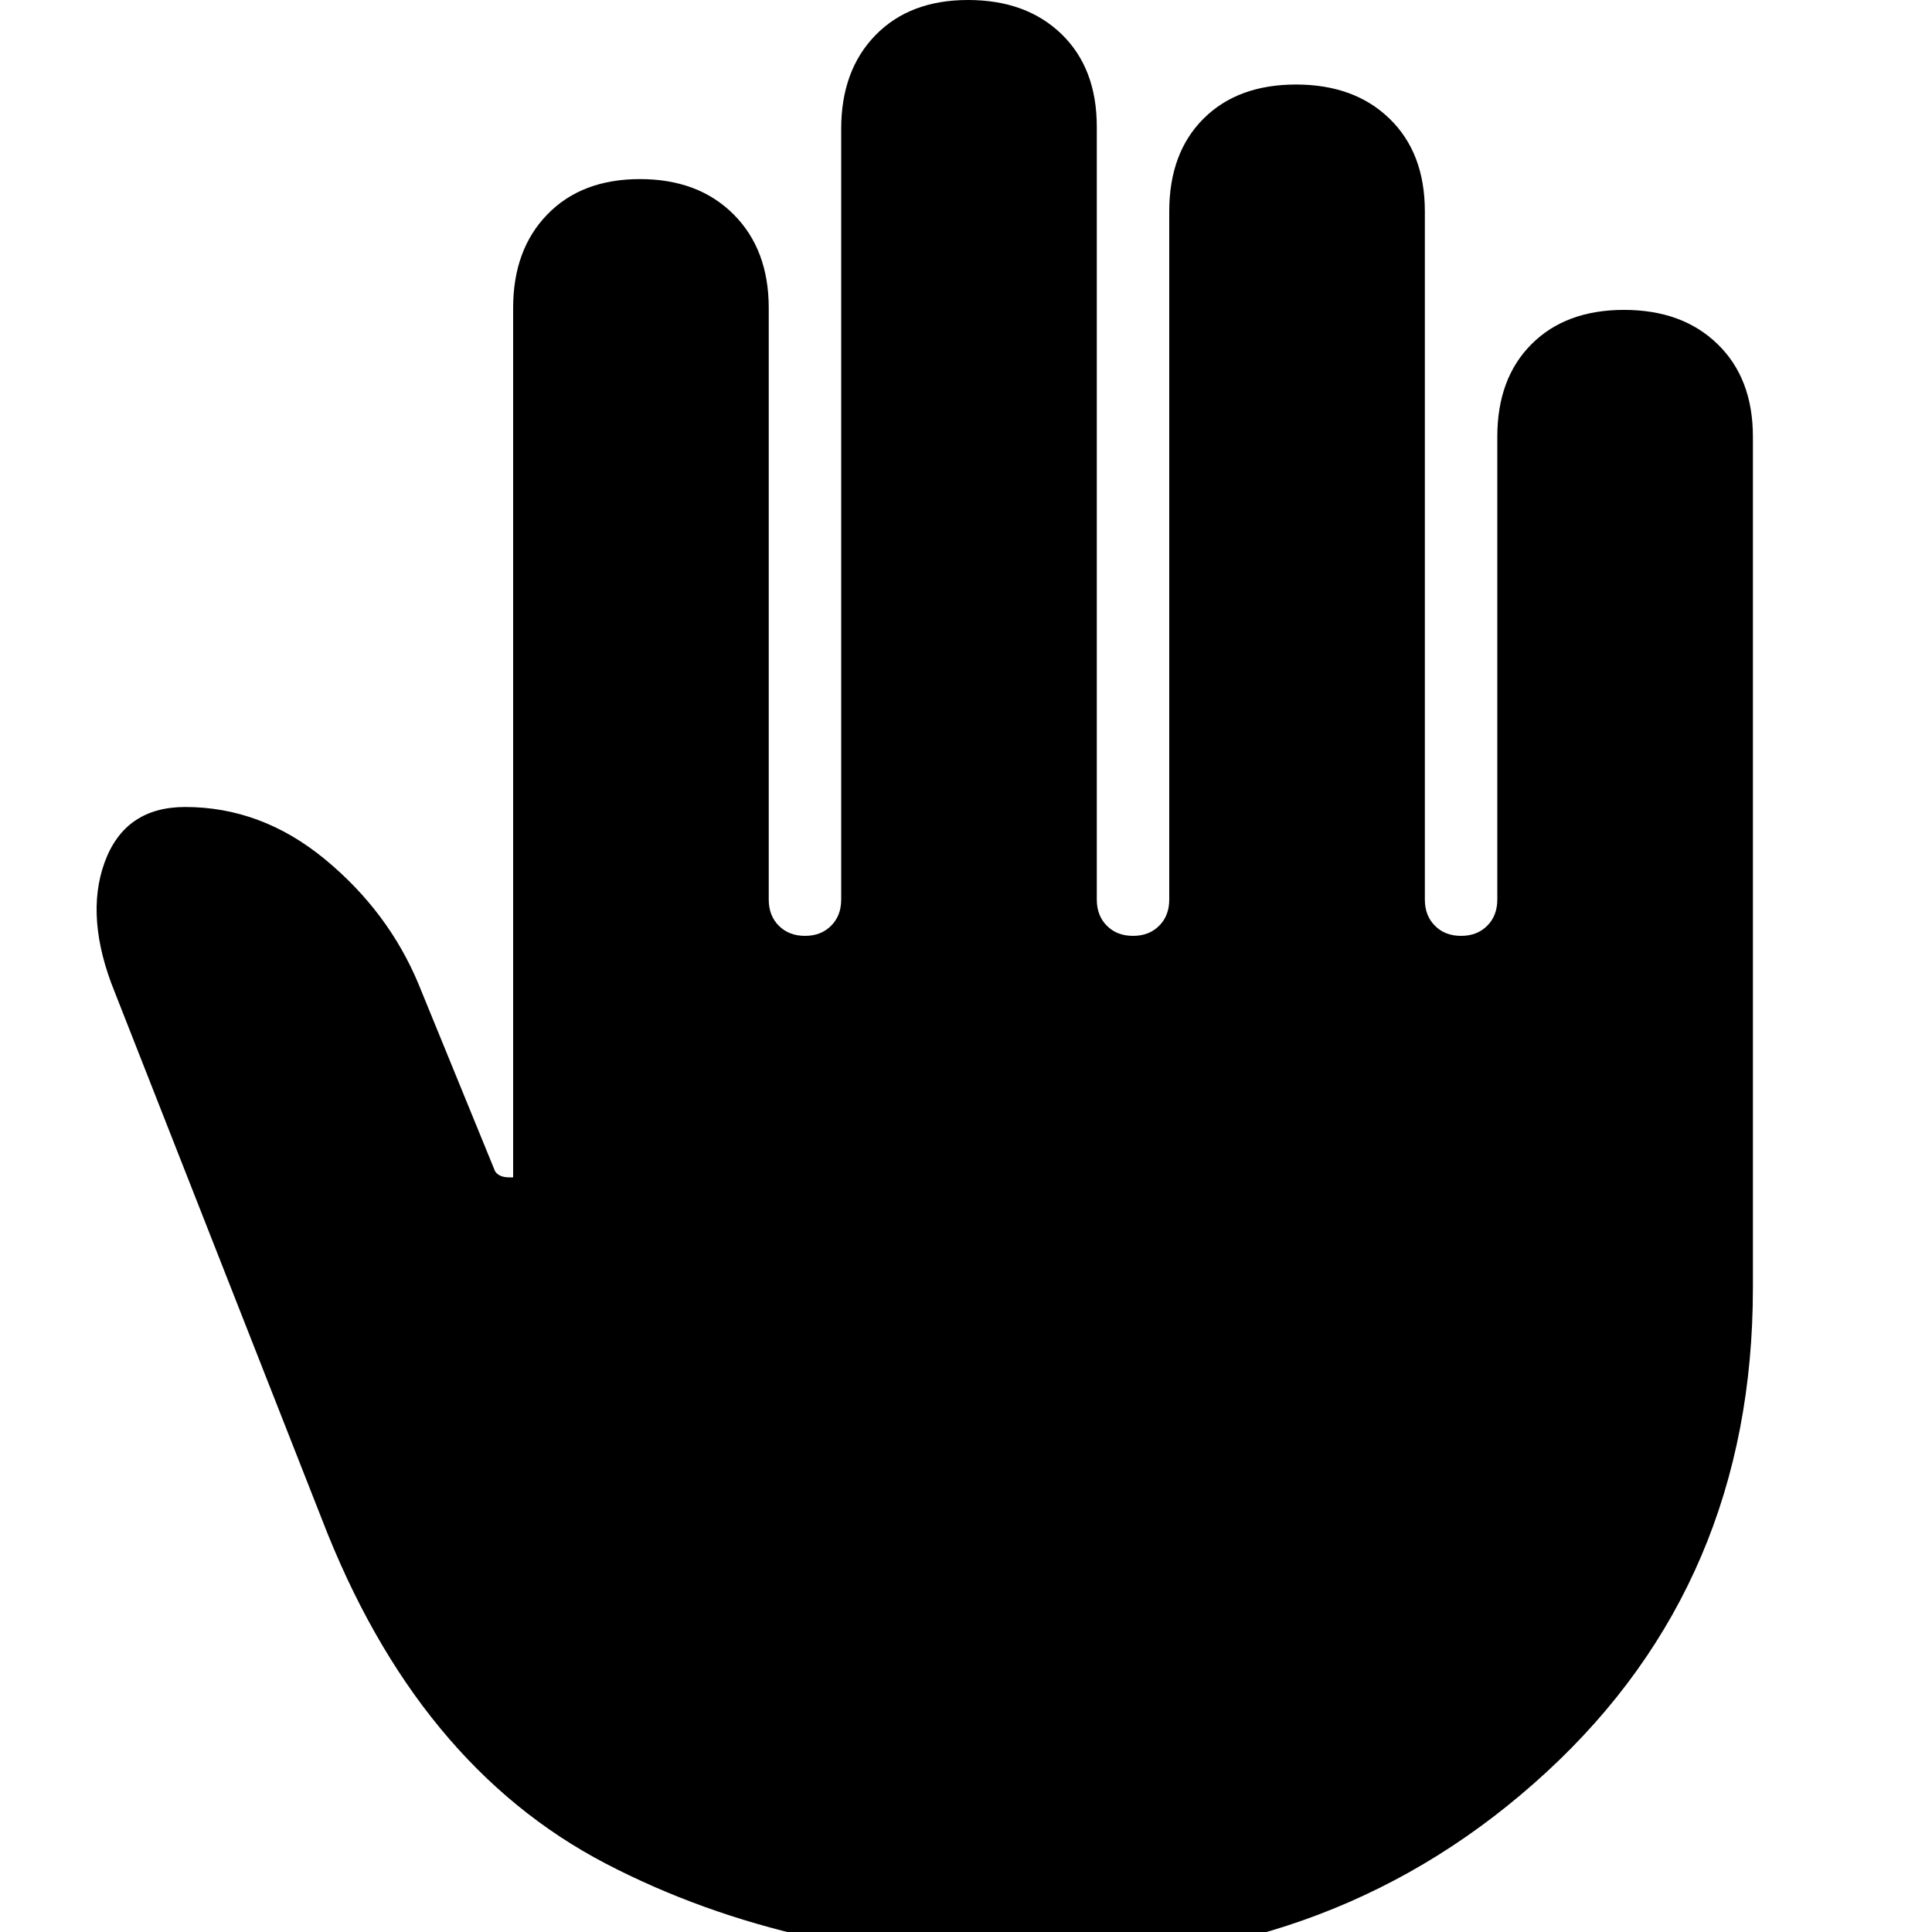 <svg xmlns="http://www.w3.org/2000/svg" height="20" width="20"><path d="M10.833 20.312Q8.229 20.312 6.271 19.292Q4.312 18.271 3.333 15.729L1.188 10.271Q0.875 9.5 1.083 8.927Q1.292 8.354 1.917 8.354Q2.708 8.354 3.365 8.896Q4.021 9.438 4.333 10.188L5.125 12.125Q5.167 12.188 5.271 12.188H5.312V3.188Q5.312 2.583 5.667 2.219Q6.021 1.854 6.625 1.854Q7.229 1.854 7.594 2.219Q7.958 2.583 7.958 3.188V9.312Q7.958 9.479 8.062 9.583Q8.167 9.688 8.333 9.688Q8.5 9.688 8.604 9.583Q8.708 9.479 8.708 9.312V1.333Q8.708 0.729 9.062 0.365Q9.417 0 10.021 0Q10.625 0 10.99 0.354Q11.354 0.708 11.354 1.312V9.312Q11.354 9.479 11.458 9.583Q11.562 9.688 11.729 9.688Q11.896 9.688 12 9.583Q12.104 9.479 12.104 9.312V2.188Q12.104 1.583 12.458 1.229Q12.812 0.875 13.417 0.875Q14.021 0.875 14.385 1.229Q14.75 1.583 14.75 2.188V9.312Q14.75 9.479 14.854 9.583Q14.958 9.688 15.125 9.688Q15.292 9.688 15.396 9.583Q15.5 9.479 15.5 9.312V4.521Q15.5 3.917 15.854 3.563Q16.208 3.208 16.812 3.208Q17.417 3.208 17.781 3.563Q18.146 3.917 18.146 4.521V13.333Q18.146 16.375 16.01 18.344Q13.875 20.312 10.833 20.312Z"/></svg>